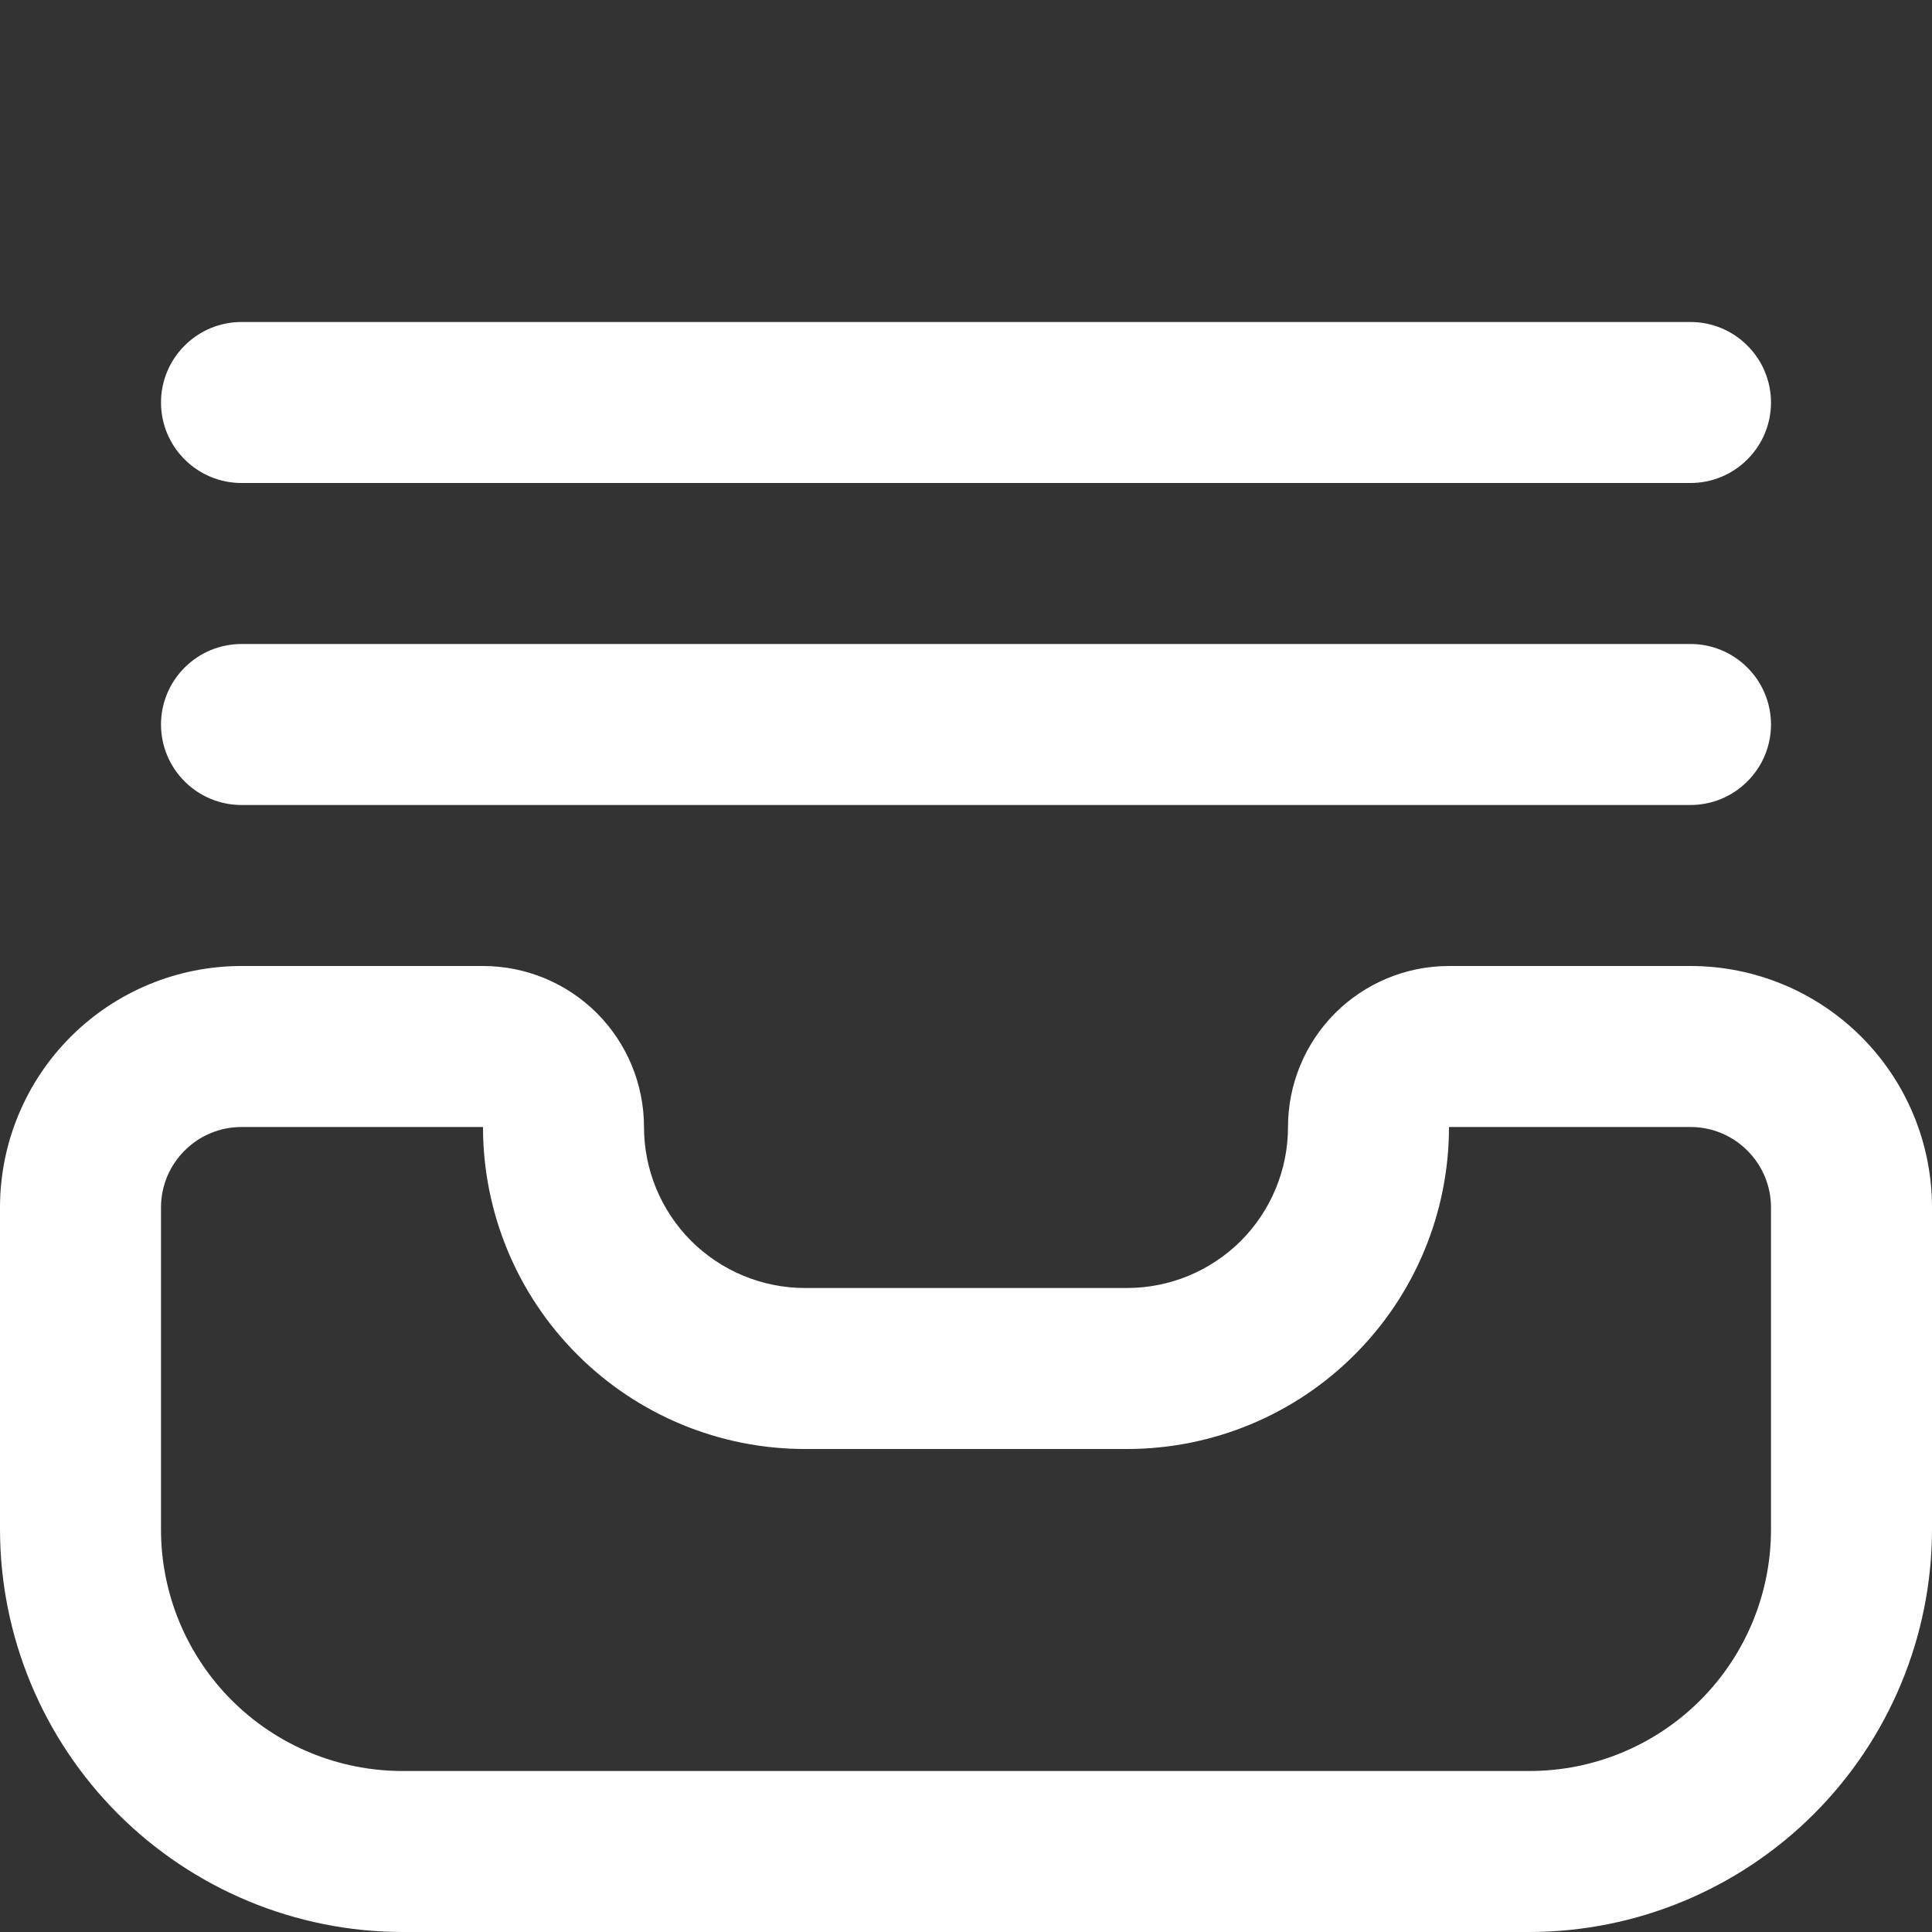 <svg width="18" height="18" viewBox="0 0 18 18" fill="none" xmlns="http://www.w3.org/2000/svg">
<rect x="0" y="0" width="18" height="18" fill="#333333" stroke="none"/>
<g clip-path="url(#clip0_2101_4167)">
<path d="M15.75 9H13.5C13.102 9 12.721 9.158 12.439 9.439C12.158 9.721 12 10.102 12 10.5C12 10.898 11.842 11.279 11.561 11.561C11.279 11.842 10.898 12 10.5 12H7.5C7.102 12 6.721 11.842 6.439 11.561C6.158 11.279 6 10.898 6 10.5C6 10.102 5.842 9.721 5.561 9.439C5.279 9.158 4.898 9 4.5 9H2.25C1.653 9 1.081 9.237 0.659 9.659C0.237 10.081 0 10.653 0 11.25L0 14.25C0.001 15.244 0.397 16.197 1.1 16.9C1.803 17.603 2.756 17.999 3.75 18H14.25C15.244 17.999 16.197 17.603 16.9 16.9C17.603 16.197 17.999 15.244 18 14.25V11.25C18 10.653 17.763 10.081 17.341 9.659C16.919 9.237 16.347 9 15.75 9ZM16.5 14.25C16.5 14.847 16.263 15.419 15.841 15.841C15.419 16.263 14.847 16.5 14.25 16.5H3.75C3.153 16.5 2.581 16.263 2.159 15.841C1.737 15.419 1.5 14.847 1.5 14.25V11.25C1.5 11.051 1.579 10.86 1.72 10.72C1.86 10.579 2.051 10.5 2.25 10.5H4.5C4.5 11.296 4.816 12.059 5.379 12.621C5.941 13.184 6.704 13.5 7.5 13.5H10.5C11.296 13.5 12.059 13.184 12.621 12.621C13.184 12.059 13.5 11.296 13.5 10.5H15.75C15.949 10.5 16.14 10.579 16.28 10.72C16.421 10.86 16.5 11.051 16.5 11.25V14.25Z" fill="white"/>
<path d="M2.25 7.5H15.75C15.949 7.5 16.14 7.421 16.28 7.28C16.421 7.14 16.5 6.949 16.5 6.75C16.5 6.551 16.421 6.36 16.28 6.22C16.14 6.079 15.949 6 15.75 6H2.25C2.051 6 1.86 6.079 1.72 6.22C1.579 6.36 1.5 6.551 1.5 6.75C1.5 6.949 1.579 7.14 1.72 7.28C1.86 7.421 2.051 7.5 2.25 7.5Z" fill="white"/>
<path d="M2.25 4.5H15.75C15.949 4.5 16.14 4.421 16.28 4.28C16.421 4.14 16.5 3.949 16.5 3.75C16.5 3.551 16.421 3.36 16.28 3.22C16.14 3.079 15.949 3 15.75 3H2.25C2.051 3 1.86 3.079 1.72 3.22C1.579 3.36 1.5 3.551 1.5 3.75C1.5 3.949 1.579 4.14 1.72 4.28C1.86 4.421 2.051 4.5 2.25 4.5Z" fill="white"/>
</g>
<defs>
<clipPath id="clip0_2101_4167">
<rect width="18" height="18" fill="white"/>
</clipPath>
</defs>
</svg>
